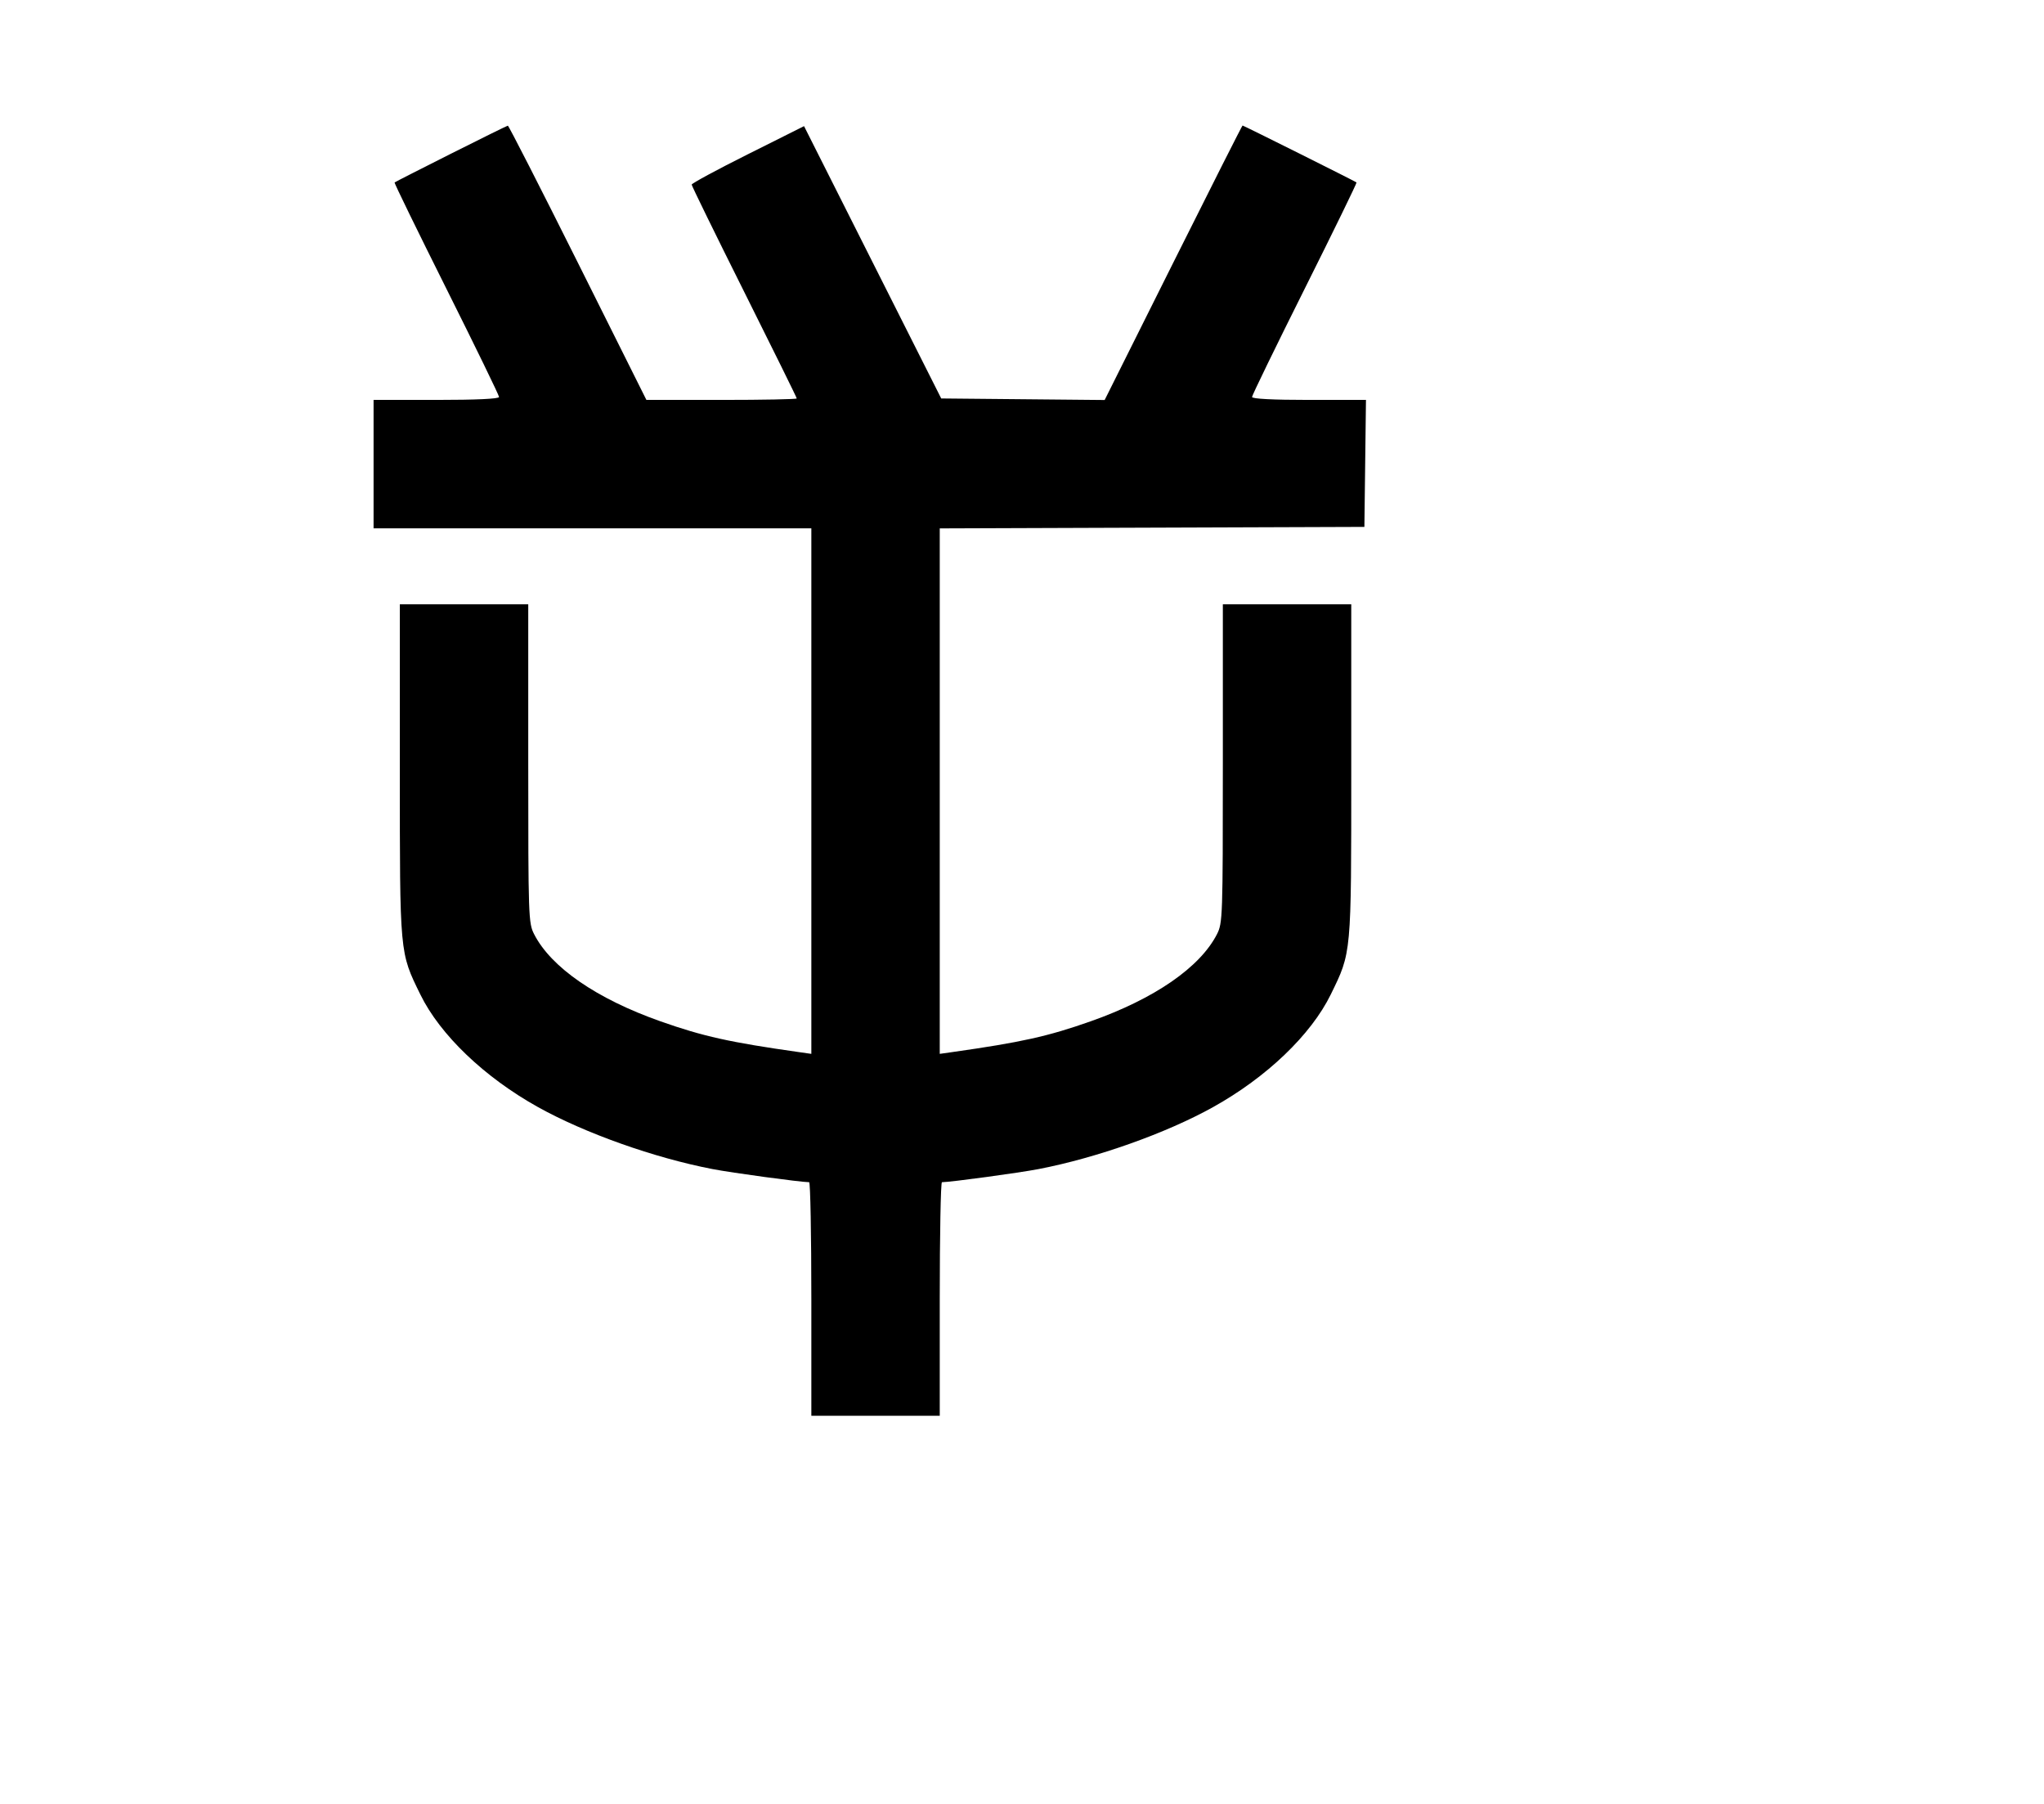 <svg width="136mm" height="120mm" version="1.1" viewBox="0 0 600 529.412" xmlns="http://www.w3.org/2000/svg"><path d="M132.360 45.119 C 123.408 49.623,115.964 53.415,115.820 53.546 C 115.675 53.677,122.518 67.703,131.026 84.715 C 139.534 101.727,146.496 116.033,146.496 116.507 C 146.496 117.057,139.851 117.368,128.077 117.368 L 109.658 117.368 109.658 136.215 L 109.658 155.063 173.910 155.063 L 238.163 155.063 238.163 232.176 L 238.163 309.289 234.522 308.773 C 214.231 305.897,206.396 304.156,193.888 299.744 C 175.125 293.124,161.756 283.905,156.781 274.154 C 155.123 270.904,155.063 269.142,155.063 224.061 L 155.063 177.337 136.215 177.337 L 117.368 177.337 117.368 225.989 C 117.368 280.339,117.281 279.390,123.387 291.864 C 129.187 303.714,142.217 316.178,157.951 324.927 C 171.731 332.590,192.067 339.809,209.147 343.100 C 214.940 344.216,234.874 346.925,237.520 346.956 C 237.873 346.960,238.163 362.384,238.163 381.231 L 238.163 415.500 257.010 415.500 L 275.857 415.500 275.857 381.231 C 275.857 362.384,276.147 346.960,276.500 346.956 C 279.146 346.925,299.080 344.216,304.873 343.100 C 321.953 339.809,342.289 332.590,356.069 324.927 C 371.803 316.178,384.833 303.714,390.633 291.864 C 396.739 279.390,396.652 280.339,396.652 225.989 L 396.652 177.337 377.805 177.337 L 358.957 177.337 358.957 224.061 C 358.957 269.142,358.897 270.904,357.239 274.154 C 352.264 283.905,338.895 293.124,320.132 299.744 C 307.624 304.156,299.789 305.897,279.498 308.773 L 275.857 309.289 275.857 232.181 L 275.857 155.074 338.182 154.854 L 400.507 154.634 400.738 136.001 L 400.969 117.368 384.247 117.368 C 373.610 117.368,367.524 117.054,367.524 116.507 C 367.524 116.033,374.486 101.727,382.994 84.715 C 391.502 67.703,398.345 53.677,398.200 53.546 C 397.844 53.223,365.032 36.838,364.741 36.838 C 364.615 36.838,355.455 54.963,344.387 77.116 L 324.263 117.394 300.274 117.167 L 276.286 116.940 256.153 76.980 L 236.021 37.020 219.529 45.272 C 210.459 49.810,203.038 53.819,203.038 54.181 C 203.038 54.542,209.977 68.712,218.459 85.670 C 226.940 102.628,233.879 116.697,233.879 116.935 C 233.879 117.173,223.949 117.368,211.812 117.368 L 189.744 117.368 169.627 77.103 C 158.562 54.957,149.313 36.859,149.073 36.884 C 148.833 36.909,141.313 40.614,132.360 45.119 " stroke="none" fill-rule="evenodd" fill="black"></path></svg>